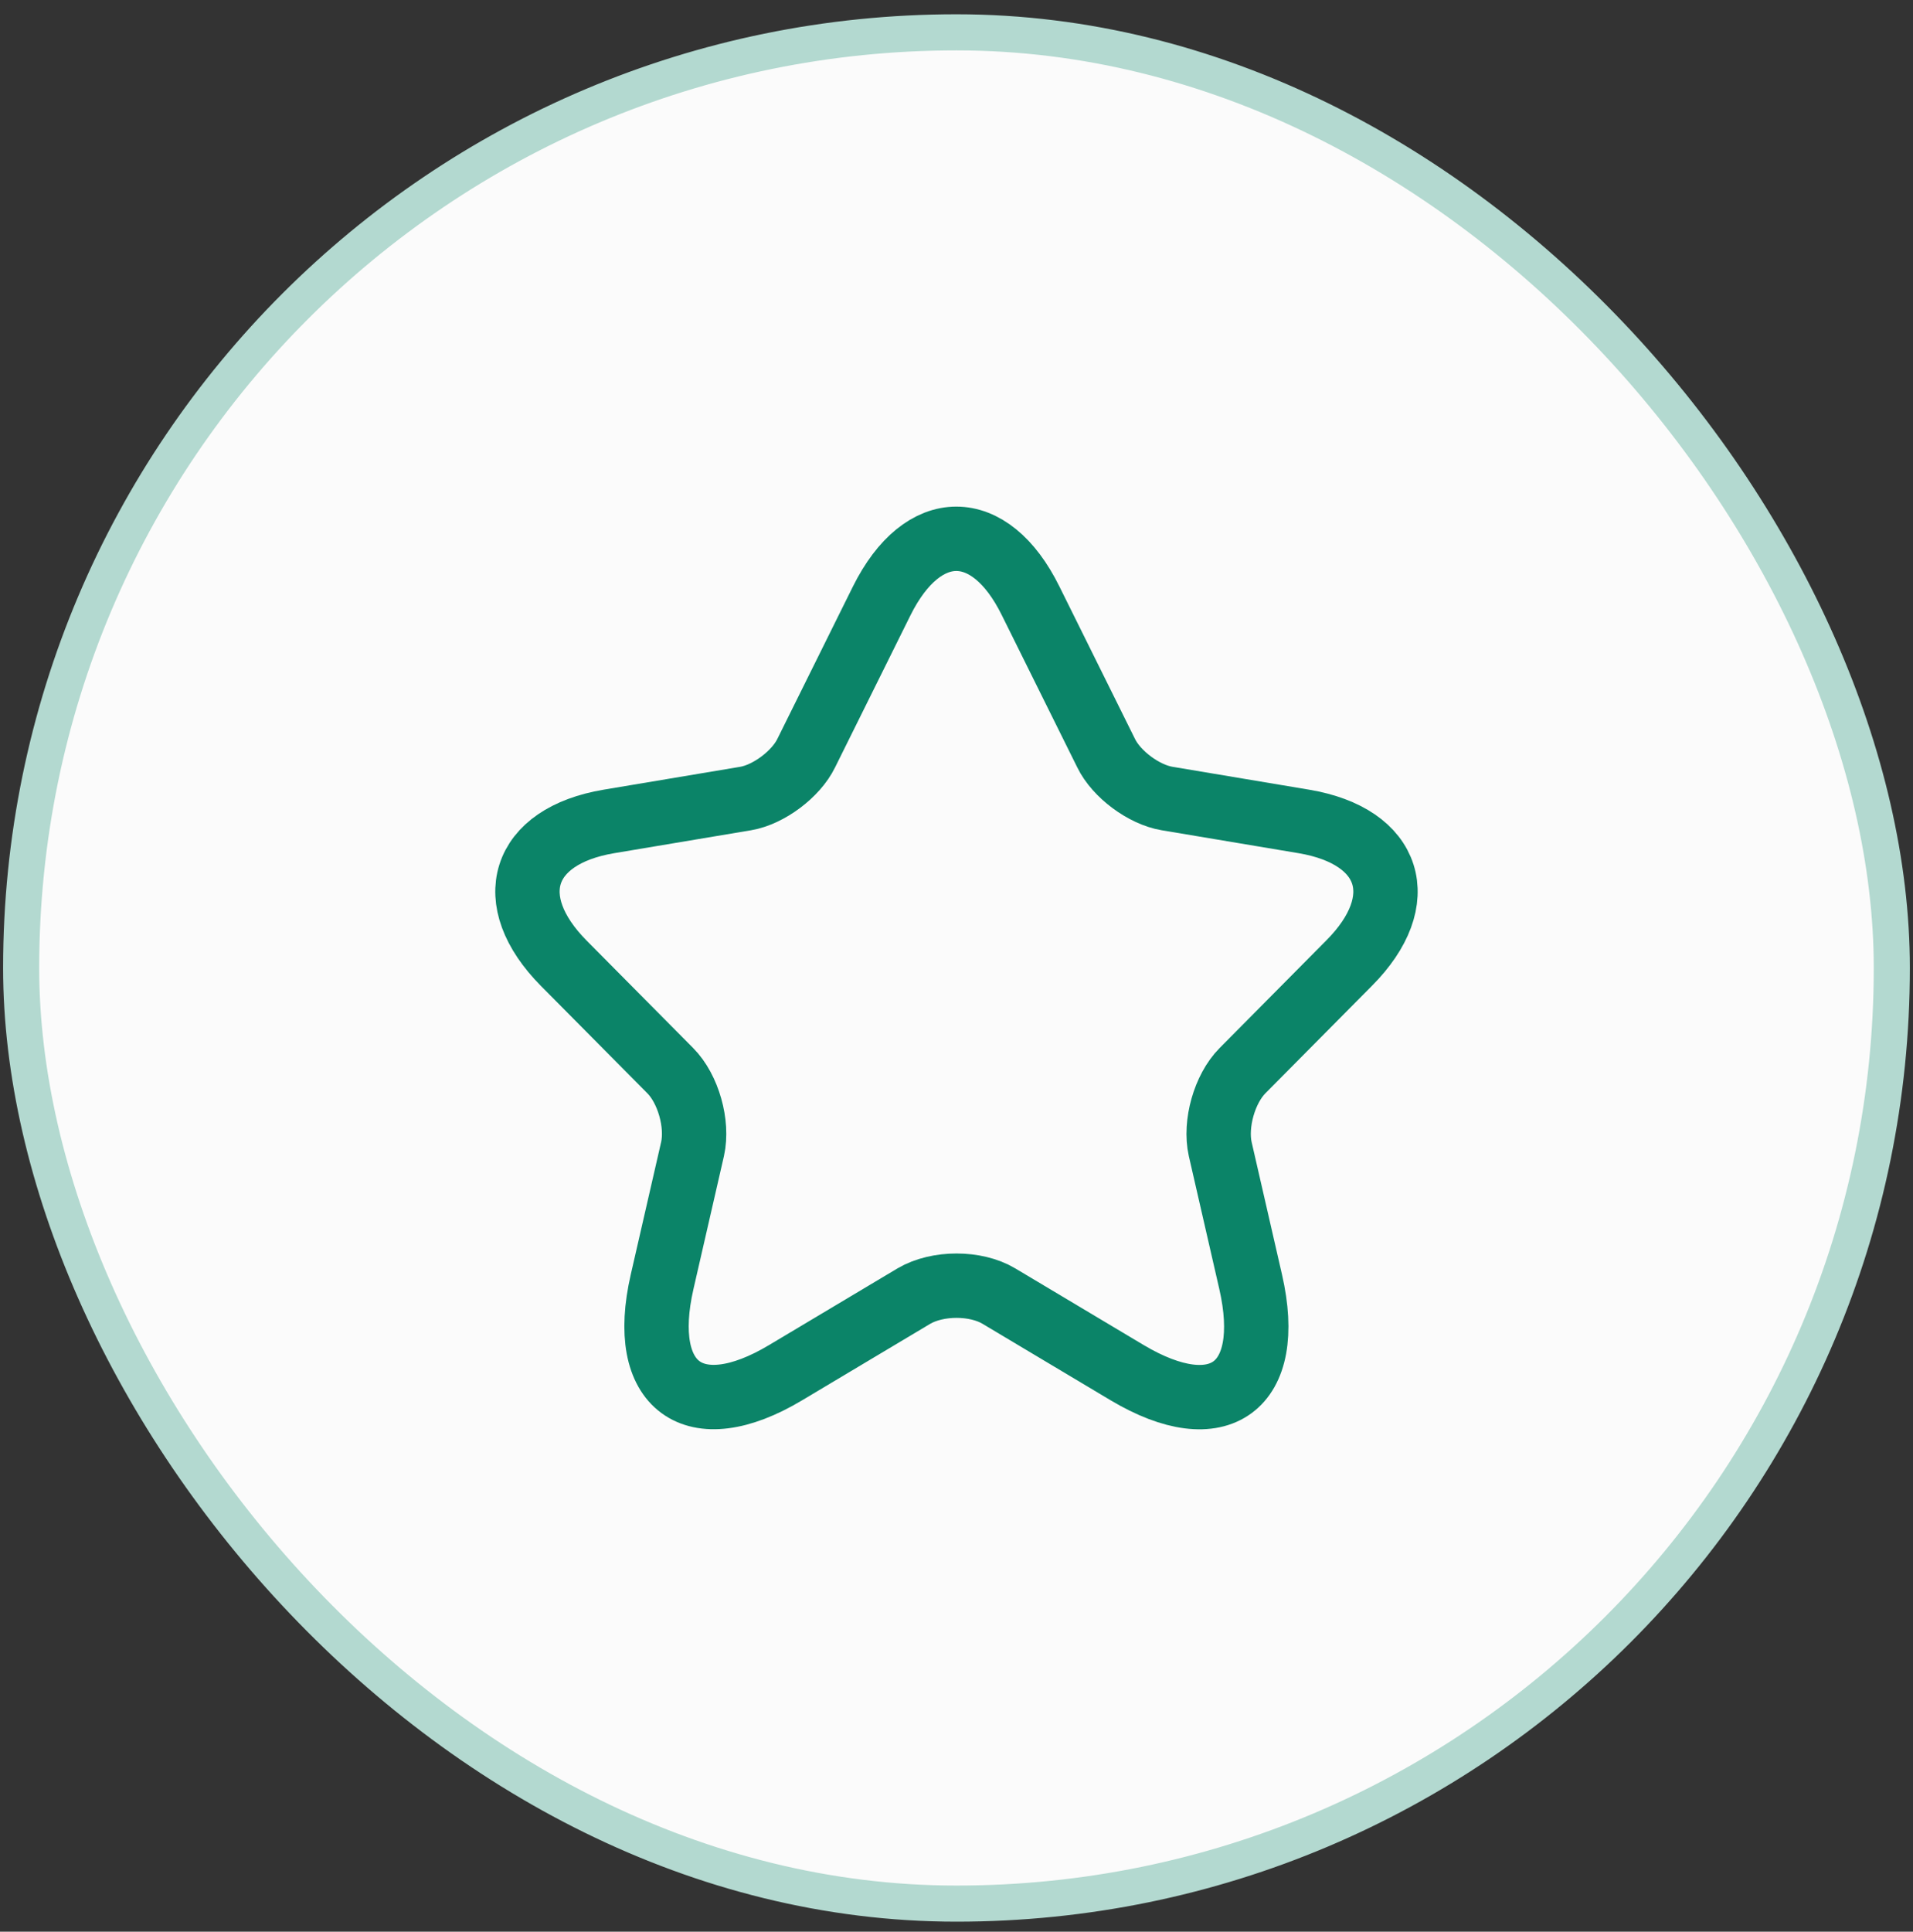<svg width="106" height="107" viewBox="0 0 106 107" fill="none" xmlns="http://www.w3.org/2000/svg">
<rect x="0" y="0" width="106" height="107" fill="#333333" stroke="none"/>
<rect x="1.172" y="1.791" width="103.654" height="103.654" rx="51.827" fill="#FBFBFB"/>
<rect x="1.172" y="1.791" width="103.654" height="103.654" rx="51.827" stroke="#B3D9D0" stroke-width="2"/>
<path d="M57.105 33.279L61.289 41.715C61.859 42.889 63.381 44.016 64.664 44.231L72.247 45.501C77.096 46.316 78.237 49.863 74.743 53.362L68.848 59.306C67.849 60.312 67.303 62.254 67.612 63.644L69.299 71.001C70.63 76.825 67.564 79.078 62.454 76.034L55.347 71.792C54.063 71.025 51.948 71.025 50.64 71.792L43.533 76.034C38.447 79.078 35.357 76.801 36.688 71.001L38.375 63.644C38.684 62.254 38.138 60.312 37.139 59.306L31.244 53.362C27.774 49.863 28.891 46.316 33.74 45.501L41.323 44.231C42.583 44.016 44.104 42.889 44.674 41.715L48.858 33.279C51.139 28.701 54.847 28.701 57.105 33.279Z" stroke="#0B8468" stroke-width="3.566" stroke-linecap="round" stroke-linejoin="round"/>
</svg>
